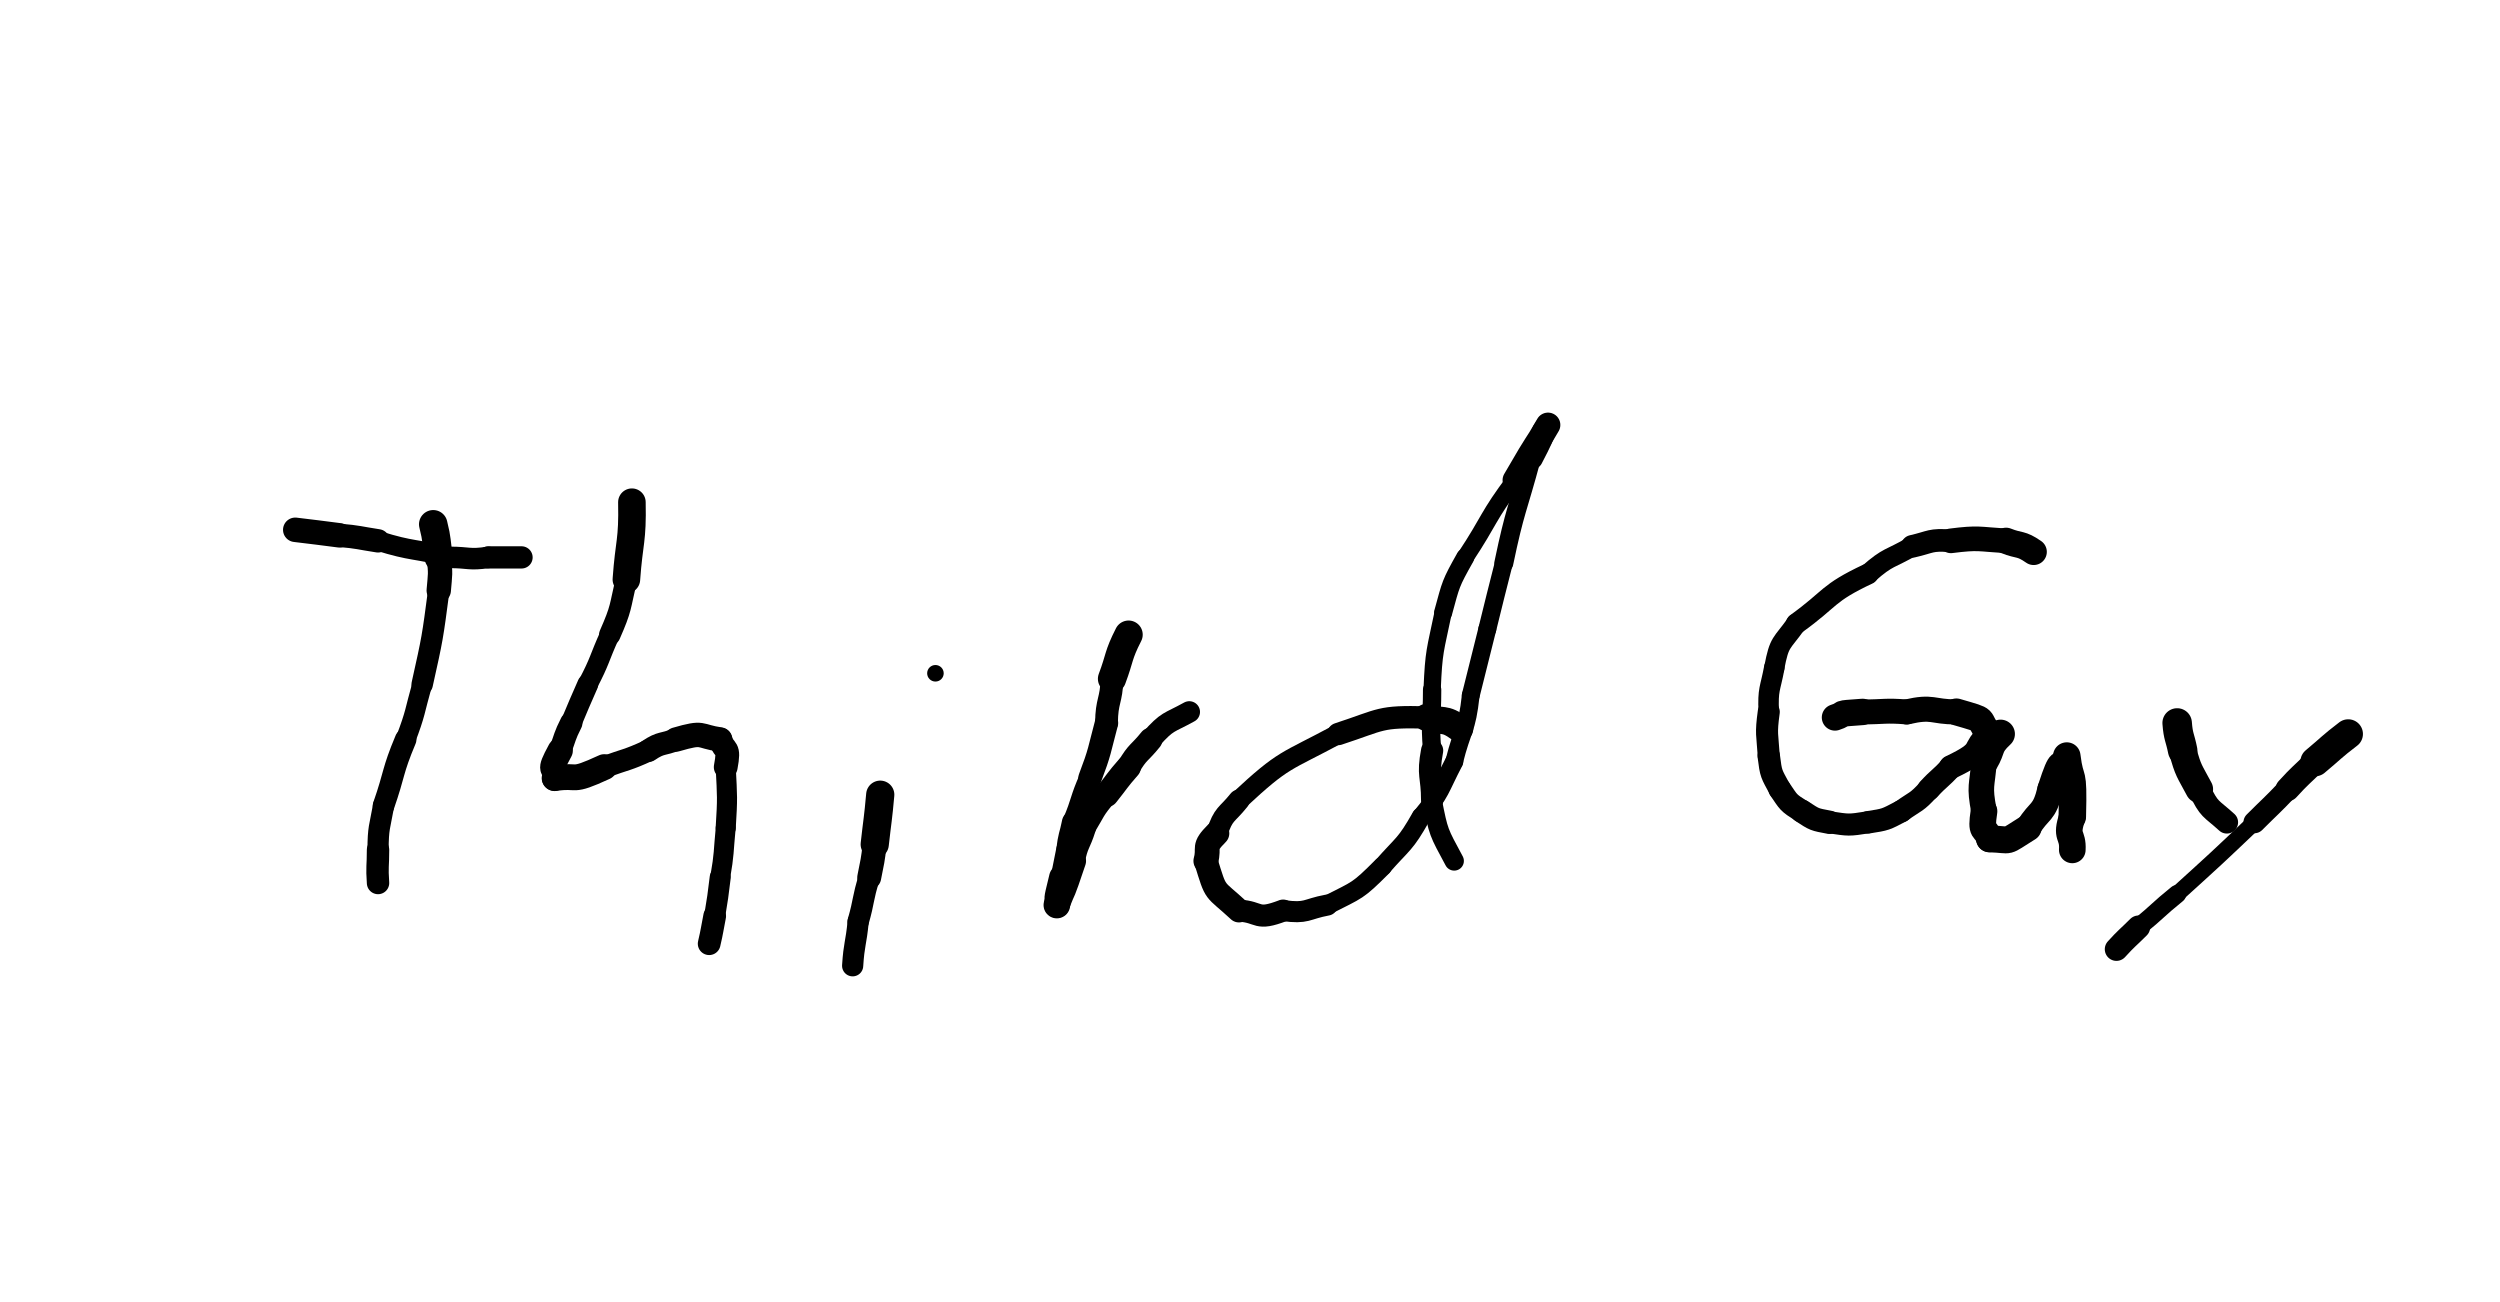 <svg xmlns="http://www.w3.org/2000/svg" xmlns:xlink="http://www.w3.org/1999/xlink" viewBox="0 0 453 236" width="453" height="236"><path d="M 53.500,96.000 C 57.504,96.467 57.500,96.500 61.500,97.000" stroke-width="4.434" stroke="black" fill="none" stroke-linecap="round"></path><path d="M 61.500,97.000 C 65.036,97.307 65.004,97.467 68.500,98.000" stroke-width="4.235" stroke="black" fill="none" stroke-linecap="round"></path><path d="M 68.500,98.000 C 74.941,100.016 75.036,99.307 81.500,101.000" stroke-width="3.593" stroke="black" fill="none" stroke-linecap="round"></path><path d="M 81.500,101.000 C 85.000,101.000 84.941,101.516 88.500,101.000" stroke-width="3.901" stroke="black" fill="none" stroke-linecap="round"></path><path d="M 88.500,101.000 C 91.500,101.000 91.500,101.000 94.500,101.000" stroke-width="4.032" stroke="black" fill="none" stroke-linecap="round"></path><path d="M 78.500,95.000 C 79.248,97.979 79.000,98.000 79.500,101.000" stroke-width="5.158" stroke="black" fill="none" stroke-linecap="round"></path><path d="M 79.500,101.000 C 79.887,104.034 79.748,103.979 79.500,107.000" stroke-width="4.414" stroke="black" fill="none" stroke-linecap="round"></path><path d="M 79.500,107.000 C 78.369,115.588 78.387,115.534 76.500,124.000" stroke-width="3.883" stroke="black" fill="none" stroke-linecap="round"></path><path d="M 76.500,124.000 C 75.083,129.026 75.369,129.088 73.500,134.000" stroke-width="3.596" stroke="black" fill="none" stroke-linecap="round"></path><path d="M 73.500,134.000 C 71.027,139.893 71.583,140.026 69.500,146.000" stroke-width="3.913" stroke="black" fill="none" stroke-linecap="round"></path><path d="M 69.500,146.000 C 68.787,149.987 68.527,149.893 68.500,154.000" stroke-width="3.844" stroke="black" fill="none" stroke-linecap="round"></path><path d="M 68.500,154.000 C 68.500,157.000 68.287,156.987 68.500,160.000" stroke-width="4.058" stroke="black" fill="none" stroke-linecap="round"></path><path d="M 114.500,91.000 C 114.647,98.119 114.000,98.000 113.500,105.000" stroke-width="4.996" stroke="black" fill="none" stroke-linecap="round"></path><path d="M 113.500,105.000 C 112.301,110.112 112.647,110.119 110.500,115.000" stroke-width="3.896" stroke="black" fill="none" stroke-linecap="round"></path><path d="M 110.500,115.000 C 108.474,119.489 108.801,119.612 106.500,124.000" stroke-width="3.596" stroke="black" fill="none" stroke-linecap="round"></path><path d="M 106.500,124.000 C 104.964,127.485 104.974,127.489 103.500,131.000" stroke-width="3.794" stroke="black" fill="none" stroke-linecap="round"></path><path d="M 103.500,131.000 C 102.270,133.432 102.464,133.485 101.500,136.000" stroke-width="4.075" stroke="black" fill="none" stroke-linecap="round"></path><path d="M 101.500,136.000 C 99.076,140.466 100.770,138.432 100.500,141.000" stroke-width="4.602" stroke="black" fill="none" stroke-linecap="round"></path><path d="M 100.500,141.000 C 105.088,140.298 103.076,141.966 109.500,139.000" stroke-width="4.683" stroke="black" fill="none" stroke-linecap="round"></path><path d="M 109.500,139.000 C 113.513,137.533 113.588,137.798 117.500,136.000" stroke-width="3.983" stroke="black" fill="none" stroke-linecap="round"></path><path d="M 117.500,136.000 C 119.885,134.402 120.013,135.033 122.500,134.000" stroke-width="4.138" stroke="black" fill="none" stroke-linecap="round"></path><path d="M 122.500,134.000 C 127.752,132.473 126.385,133.402 130.500,134.000" stroke-width="4.421" stroke="black" fill="none" stroke-linecap="round"></path><path d="M 130.500,134.000 C 131.342,136.466 132.252,134.973 131.500,139.000" stroke-width="4.311" stroke="black" fill="none" stroke-linecap="round"></path><path d="M 131.500,139.000 C 131.774,144.515 131.842,144.466 131.500,150.000" stroke-width="3.642" stroke="black" fill="none" stroke-linecap="round"></path><path d="M 131.500,150.000 C 131.062,154.508 131.274,154.515 130.500,159.000" stroke-width="3.607" stroke="black" fill="none" stroke-linecap="round"></path><path d="M 130.500,159.000 C 130.081,162.514 130.062,162.508 129.500,166.000" stroke-width="3.808" stroke="black" fill="none" stroke-linecap="round"></path><path d="M 129.500,166.000 C 129.000,168.500 129.081,168.514 128.500,171.000" stroke-width="4.117" stroke="black" fill="none" stroke-linecap="round"></path><path d="M 159.500,144.000 C 159.098,148.514 159.000,148.500 158.500,153.000" stroke-width="5.111" stroke="black" fill="none" stroke-linecap="round"></path><path d="M 158.500,153.000 C 158.137,156.028 158.098,156.014 157.500,159.000" stroke-width="4.339" stroke="black" fill="none" stroke-linecap="round"></path><path d="M 157.500,159.000 C 156.258,162.955 156.637,163.028 155.500,167.000" stroke-width="3.880" stroke="black" fill="none" stroke-linecap="round"></path><path d="M 155.500,167.000 C 155.113,171.018 154.758,170.955 154.500,175.000" stroke-width="3.835" stroke="black" fill="none" stroke-linecap="round"></path><circle r="1.5" cx="169.5" cy="122" fill="black"></circle><path d="M 204.500,115.000 C 202.529,118.884 203.000,119.000 201.500,123.000" stroke-width="5.123" stroke="black" fill="none" stroke-linecap="round"></path><path d="M 201.500,123.000 C 201.371,127.078 200.529,126.884 200.500,131.000" stroke-width="4.132" stroke="black" fill="none" stroke-linecap="round"></path><path d="M 200.500,131.000 C 199.150,136.051 199.371,136.078 197.500,141.000" stroke-width="4.230" stroke="black" fill="none" stroke-linecap="round"></path><path d="M 197.500,141.000 C 195.753,144.929 196.150,145.051 194.500,149.000" stroke-width="3.930" stroke="black" fill="none" stroke-linecap="round"></path><path d="M 194.500,149.000 C 194.000,151.500 193.753,151.429 193.500,154.000" stroke-width="4.159" stroke="black" fill="none" stroke-linecap="round"></path><path d="M 193.500,154.000 C 193.000,156.500 193.000,156.500 192.500,159.000" stroke-width="4.233" stroke="black" fill="none" stroke-linecap="round"></path><path d="M 192.500,159.000 C 191.126,164.561 192.000,161.500 191.500,164.000" stroke-width="4.813" stroke="black" fill="none" stroke-linecap="round"></path><path d="M 191.500,164.000 C 193.063,160.022 192.126,163.061 194.500,156.000" stroke-width="4.586" stroke="black" fill="none" stroke-linecap="round"></path><path d="M 194.500,156.000 C 195.098,152.804 195.563,153.022 196.500,150.000" stroke-width="4.183" stroke="black" fill="none" stroke-linecap="round"></path><path d="M 196.500,150.000 C 198.381,146.913 198.098,146.804 200.500,144.000" stroke-width="4.017" stroke="black" fill="none" stroke-linecap="round"></path><path d="M 200.500,144.000 C 202.500,141.500 202.381,141.413 204.500,139.000" stroke-width="4.479" stroke="black" fill="none" stroke-linecap="round"></path><path d="M 204.500,139.000 C 206.153,136.134 206.500,136.500 208.500,134.000" stroke-width="4.285" stroke="black" fill="none" stroke-linecap="round"></path><path d="M 208.500,134.000 C 211.671,130.473 211.653,131.134 215.500,129.000" stroke-width="3.885" stroke="black" fill="none" stroke-linecap="round"></path><path d="M 264.500,132.000 C 261.578,129.860 261.500,131.000 258.500,130.000" stroke-width="4.922" stroke="black" fill="none" stroke-linecap="round"></path><path d="M 258.500,130.000 C 249.800,129.780 250.578,130.360 242.500,133.000" stroke-width="4.052" stroke="black" fill="none" stroke-linecap="round"></path><path d="M 242.500,133.000 C 232.750,138.250 232.800,137.280 224.500,145.000" stroke-width="3.571" stroke="black" fill="none" stroke-linecap="round"></path><path d="M 224.500,145.000 C 222.217,147.851 221.750,147.250 220.500,151.000" stroke-width="3.871" stroke="black" fill="none" stroke-linecap="round"></path><path d="M 220.500,151.000 C 217.835,153.673 219.217,153.351 218.500,156.000" stroke-width="4.499" stroke="black" fill="none" stroke-linecap="round"></path><path d="M 218.500,156.000 C 220.476,162.413 219.835,160.673 224.500,165.000" stroke-width="4.288" stroke="black" fill="none" stroke-linecap="round"></path><path d="M 224.500,165.000 C 228.516,165.249 227.476,166.913 232.500,165.000" stroke-width="4.005" stroke="black" fill="none" stroke-linecap="round"></path><path d="M 232.500,165.000 C 236.920,165.591 236.516,164.749 240.500,164.000" stroke-width="3.816" stroke="black" fill="none" stroke-linecap="round"></path><path d="M 240.500,164.000 C 246.105,161.136 245.920,161.591 250.500,157.000" stroke-width="3.479" stroke="black" fill="none" stroke-linecap="round"></path><path d="M 250.500,157.000 C 254.287,152.696 254.605,153.136 257.500,148.000" stroke-width="3.400" stroke="black" fill="none" stroke-linecap="round"></path><path d="M 257.500,148.000 C 261.316,143.338 260.787,143.196 263.500,138.000" stroke-width="3.296" stroke="black" fill="none" stroke-linecap="round"></path><path d="M 263.500,138.000 C 265.000,132.000 265.816,132.338 266.500,126.000" stroke-width="3.209" stroke="black" fill="none" stroke-linecap="round"></path><path d="M 266.500,126.000 C 268.000,120.000 268.000,120.000 269.500,114.000" stroke-width="3.242" stroke="black" fill="none" stroke-linecap="round"></path><path d="M 269.500,114.000 C 270.955,107.988 271.000,108.000 272.500,102.000" stroke-width="3.252" stroke="black" fill="none" stroke-linecap="round"></path><path d="M 272.500,102.000 C 274.518,92.318 274.955,92.488 277.500,83.000" stroke-width="3.439" stroke="black" fill="none" stroke-linecap="round"></path><path d="M 277.500,83.000 C 281.048,76.270 278.518,79.818 280.500,77.000" stroke-width="4.206" stroke="black" fill="none" stroke-linecap="round"></path><path d="M 280.500,77.000 C 277.590,82.056 279.548,78.270 274.500,87.000" stroke-width="4.471" stroke="black" fill="none" stroke-linecap="round"></path><path d="M 274.500,87.000 C 269.446,93.715 270.090,94.056 265.500,101.000" stroke-width="3.115" stroke="black" fill="none" stroke-linecap="round"></path><path d="M 265.500,101.000 C 262.797,105.812 262.946,105.715 261.500,111.000" stroke-width="3.284" stroke="black" fill="none" stroke-linecap="round"></path><path d="M 261.500,111.000 C 260.062,117.969 259.797,117.812 259.500,125.000" stroke-width="3.132" stroke="black" fill="none" stroke-linecap="round"></path><path d="M 259.500,125.000 C 259.500,130.500 259.062,130.469 259.500,136.000" stroke-width="3.325" stroke="black" fill="none" stroke-linecap="round"></path><path d="M 259.500,136.000 C 258.631,140.653 259.500,140.500 259.500,145.000" stroke-width="4.022" stroke="black" fill="none" stroke-linecap="round"></path><path d="M 259.500,145.000 C 260.695,151.013 260.631,150.653 263.500,156.000" stroke-width="3.512" stroke="black" fill="none" stroke-linecap="round"></path><path d="M 368.500,100.000 C 366.125,98.350 366.000,99.000 363.500,98.000" stroke-width="4.769" stroke="black" fill="none" stroke-linecap="round"></path><path d="M 363.500,98.000 C 358.479,97.707 358.625,97.350 353.500,98.000" stroke-width="4.465" stroke="black" fill="none" stroke-linecap="round"></path><path d="M 353.500,98.000 C 349.713,97.715 349.979,98.207 346.500,99.000" stroke-width="4.109" stroke="black" fill="none" stroke-linecap="round"></path><path d="M 346.500,99.000 C 342.424,101.384 342.213,100.715 338.500,104.000" stroke-width="3.627" stroke="black" fill="none" stroke-linecap="round"></path><path d="M 338.500,104.000 C 330.929,107.571 331.924,108.384 325.500,113.000" stroke-width="3.797" stroke="black" fill="none" stroke-linecap="round"></path><path d="M 325.500,113.000 C 322.815,116.793 322.429,116.071 321.500,121.000" stroke-width="3.663" stroke="black" fill="none" stroke-linecap="round"></path><path d="M 321.500,121.000 C 320.751,124.984 320.315,124.793 320.500,129.000" stroke-width="3.717" stroke="black" fill="none" stroke-linecap="round"></path><path d="M 320.500,129.000 C 319.942,133.091 320.251,132.984 320.500,137.000" stroke-width="3.993" stroke="black" fill="none" stroke-linecap="round"></path><path d="M 320.500,137.000 C 320.916,140.361 320.942,140.091 322.500,143.000" stroke-width="4.067" stroke="black" fill="none" stroke-linecap="round"></path><path d="M 322.500,143.000 C 324.195,145.463 323.916,145.361 326.500,147.000" stroke-width="4.129" stroke="black" fill="none" stroke-linecap="round"></path><path d="M 326.500,147.000 C 328.891,148.565 328.695,148.463 331.500,149.000" stroke-width="4.228" stroke="black" fill="none" stroke-linecap="round"></path><path d="M 331.500,149.000 C 335.085,149.525 334.891,149.565 338.500,149.000" stroke-width="4.002" stroke="black" fill="none" stroke-linecap="round"></path><path d="M 338.500,149.000 C 341.767,148.491 341.585,148.525 344.500,147.000" stroke-width="4.070" stroke="black" fill="none" stroke-linecap="round"></path><path d="M 344.500,147.000 C 347.111,145.124 347.267,145.491 349.500,143.000" stroke-width="4.033" stroke="black" fill="none" stroke-linecap="round"></path><path d="M 349.500,143.000 C 351.409,140.901 351.611,141.124 353.500,139.000" stroke-width="4.162" stroke="black" fill="none" stroke-linecap="round"></path><path d="M 353.500,139.000 C 360.219,135.806 356.909,135.901 360.500,133.000" stroke-width="4.324" stroke="black" fill="none" stroke-linecap="round"></path><path d="M 360.500,133.000 C 357.836,129.890 360.719,130.806 354.500,129.000" stroke-width="4.877" stroke="black" fill="none" stroke-linecap="round"></path><path d="M 354.500,129.000 C 350.000,129.000 350.336,127.890 345.500,129.000" stroke-width="4.548" stroke="black" fill="none" stroke-linecap="round"></path><path d="M 345.500,129.000 C 341.470,128.695 341.500,129.000 337.500,129.000" stroke-width="4.514" stroke="black" fill="none" stroke-linecap="round"></path><path d="M 337.500,129.000 C 332.088,129.382 334.970,129.195 332.500,130.000" stroke-width="4.784" stroke="black" fill="none" stroke-linecap="round"></path><path d="M 362.500,133.000 C 360.090,135.248 361.000,135.500 359.500,138.000" stroke-width="5.208" stroke="black" fill="none" stroke-linecap="round"></path><path d="M 359.500,138.000 C 359.181,142.532 358.590,142.248 359.500,147.000" stroke-width="4.630" stroke="black" fill="none" stroke-linecap="round"></path><path d="M 359.500,147.000 C 358.852,151.382 359.681,149.532 360.500,152.000" stroke-width="4.834" stroke="black" fill="none" stroke-linecap="round"></path><path d="M 360.500,152.000 C 364.890,152.135 362.852,152.882 367.500,150.000" stroke-width="4.878" stroke="black" fill="none" stroke-linecap="round"></path><path d="M 367.500,150.000 C 369.590,146.548 370.390,147.635 371.500,143.000" stroke-width="4.641" stroke="black" fill="none" stroke-linecap="round"></path><path d="M 371.500,143.000 C 373.744,136.055 373.090,140.048 374.500,137.000" stroke-width="4.665" stroke="black" fill="none" stroke-linecap="round"></path><path d="M 374.500,137.000 C 375.176,142.492 375.744,138.555 375.500,148.000" stroke-width="4.985" stroke="black" fill="none" stroke-linecap="round"></path><path d="M 375.500,148.000 C 374.182,151.892 375.676,150.992 375.500,154.000" stroke-width="4.825" stroke="black" fill="none" stroke-linecap="round"></path><path d="M 394.500,131.000 C 394.698,133.594 395.000,133.500 395.500,136.000" stroke-width="5.344" stroke="black" fill="none" stroke-linecap="round"></path><path d="M 395.500,136.000 C 396.525,139.791 396.698,139.594 398.500,143.000" stroke-width="5.021" stroke="black" fill="none" stroke-linecap="round"></path><path d="M 398.500,143.000 C 400.395,146.930 400.525,146.291 403.500,149.000" stroke-width="4.083" stroke="black" fill="none" stroke-linecap="round"></path><path d="M 425.500,133.000 C 422.387,135.376 422.500,135.500 419.500,138.000" stroke-width="5.331" stroke="black" fill="none" stroke-linecap="round"></path><path d="M 419.500,138.000 C 417.000,140.500 416.887,140.376 414.500,143.000" stroke-width="4.355" stroke="black" fill="none" stroke-linecap="round"></path><path d="M 414.500,143.000 C 411.575,146.078 411.500,146.000 408.500,149.000" stroke-width="3.968" stroke="black" fill="none" stroke-linecap="round"></path><path d="M 408.500,149.000 C 401.582,155.592 401.575,155.578 394.500,162.000" stroke-width="2.942" stroke="black" fill="none" stroke-linecap="round"></path><path d="M 394.500,162.000 C 390.909,164.901 391.082,165.092 387.500,168.000" stroke-width="3.301" stroke="black" fill="none" stroke-linecap="round"></path><path d="M 387.500,168.000 C 385.500,170.000 385.409,169.901 383.500,172.000" stroke-width="4.226" stroke="black" fill="none" stroke-linecap="round"></path></svg>